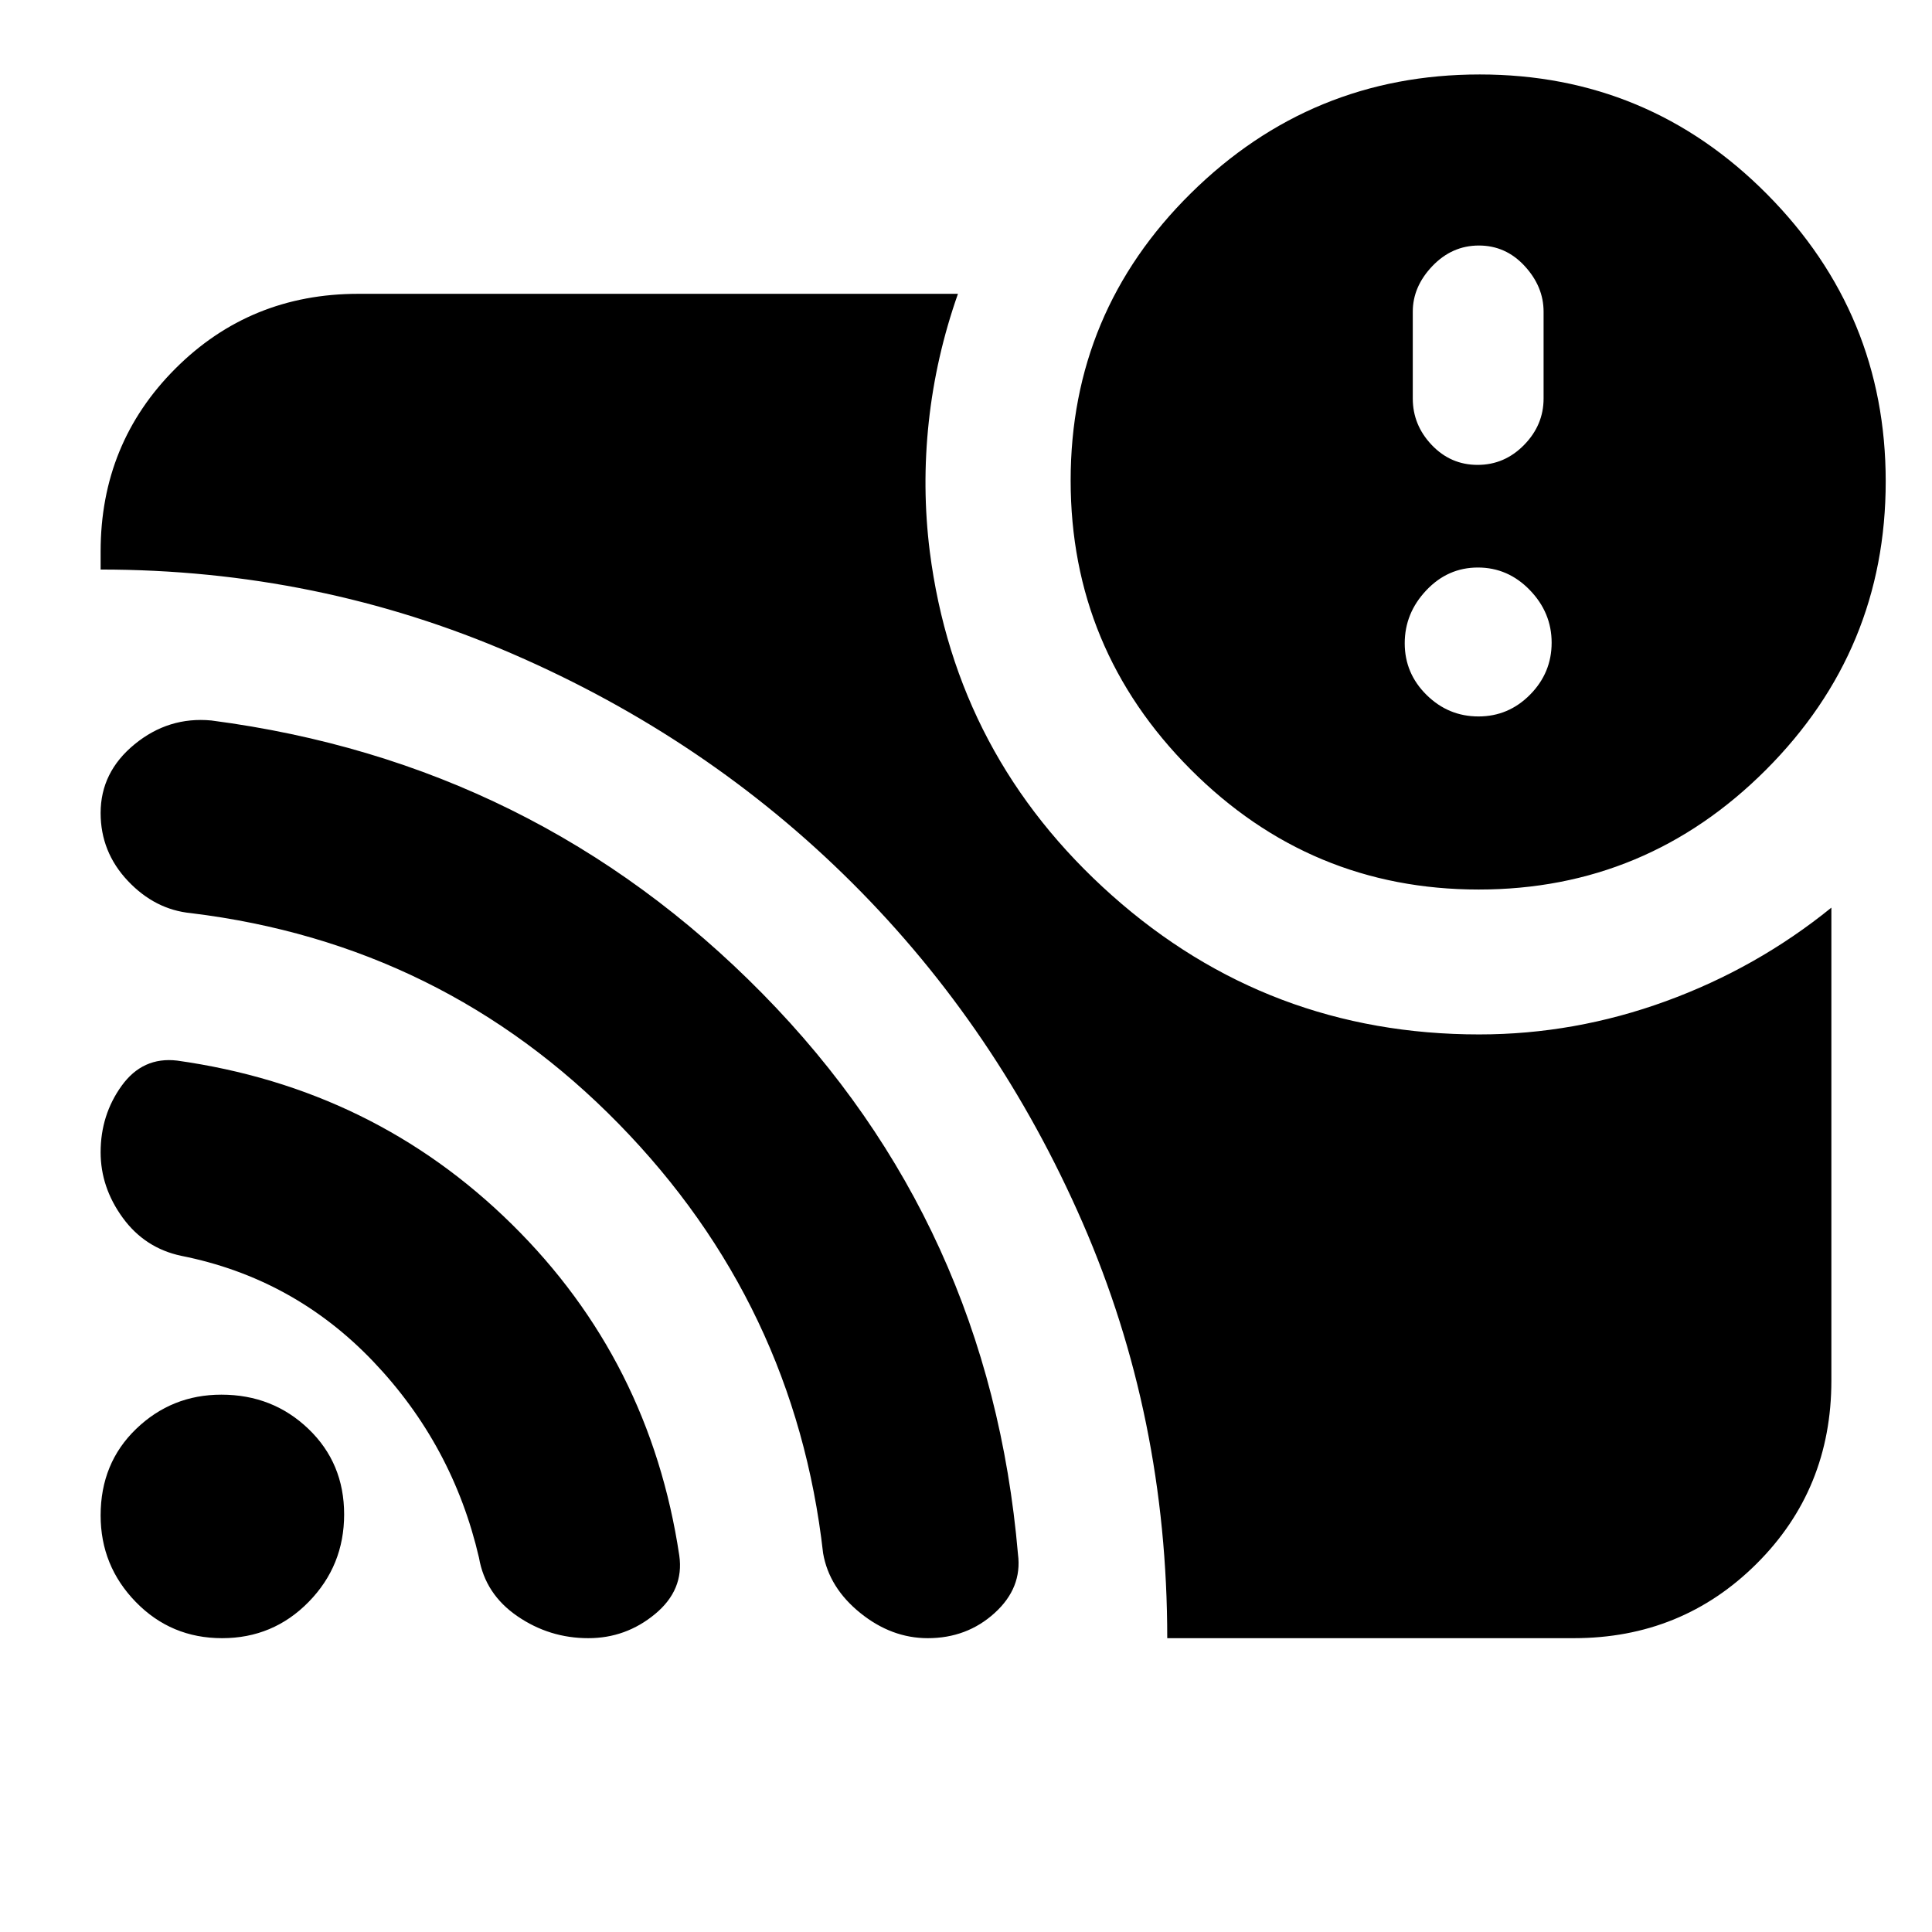<svg xmlns="http://www.w3.org/2000/svg" height="20" viewBox="0 -960 960 960" width="20"><path d="M734.643-604q14.957 0 25.657-10.843t10.7-25.8q0-14.957-10.843-26.157t-25.8-11.2q-14.957 0-25.657 11.343t-10.7 26.3q0 14.957 10.843 25.657t25.8 10.7Zm-.429-125q13.386 0 23.086-9.9T767-762v-43.125q0-12.475-9.393-22.675-9.393-10.2-22.75-10.2t-23.107 10.2Q702-817.6 702-805.125V-762q0 13.2 9.414 23.1 9.415 9.9 22.8 9.9ZM580-146q0-110-42.106-206.555-42.107-96.554-114.295-168.587-72.189-72.033-168.894-113.946Q158-677 50-677v-9q0-53.7 37.15-90.85Q124.3-814 178-814h298q-11 31.236-14.5 63.668T462-686q13 102 90.607 171T735-446q47.472 0 92.736-16.5T910-509v235.021Q910-220 872.85-183T782-146H580Zm154.774-372q-83.719 0-143.247-59.765Q532-637.53 532-721.265T591.765-864q59.765-59 143.5-59T878-863.539q59 59.461 59 142.765 0 83.719-59.461 143.247Q818.078-518 734.774-518ZM110.353-146Q85-146 67.5-163.958 50-181.917 50-207q0-26 17.667-43Q85.333-267 110-267q25.5 0 43.25 17T171-207.5q0 25.5-17.647 43.5t-43 18Zm181.98 0q-19.333 0-35.277-10.943Q241.111-167.886 238-186q-13-56-52.5-97.444Q146-324.889 90-336q-18.063-3.852-29.031-18.926Q50-370 50-387.455 50-406 60.458-420.5 70.917-435 88-433q97.772 13.74 166.386 81.37Q323-284 337.533-187.073 340-170 325.5-158t-33.167 12ZM461-146q-18 0-33.5-12.5T409-188.172Q395-312 307.5-401.5T94.889-506.267Q77-508 63.5-522.326 50-536.653 50-556.033q0-20.316 16.875-34.141Q83.75-604 105-602q161 21 273.855 135.719 112.854 114.72 126.972 278.575Q508-171 494.225-158.5T461-146Z"/></svg>